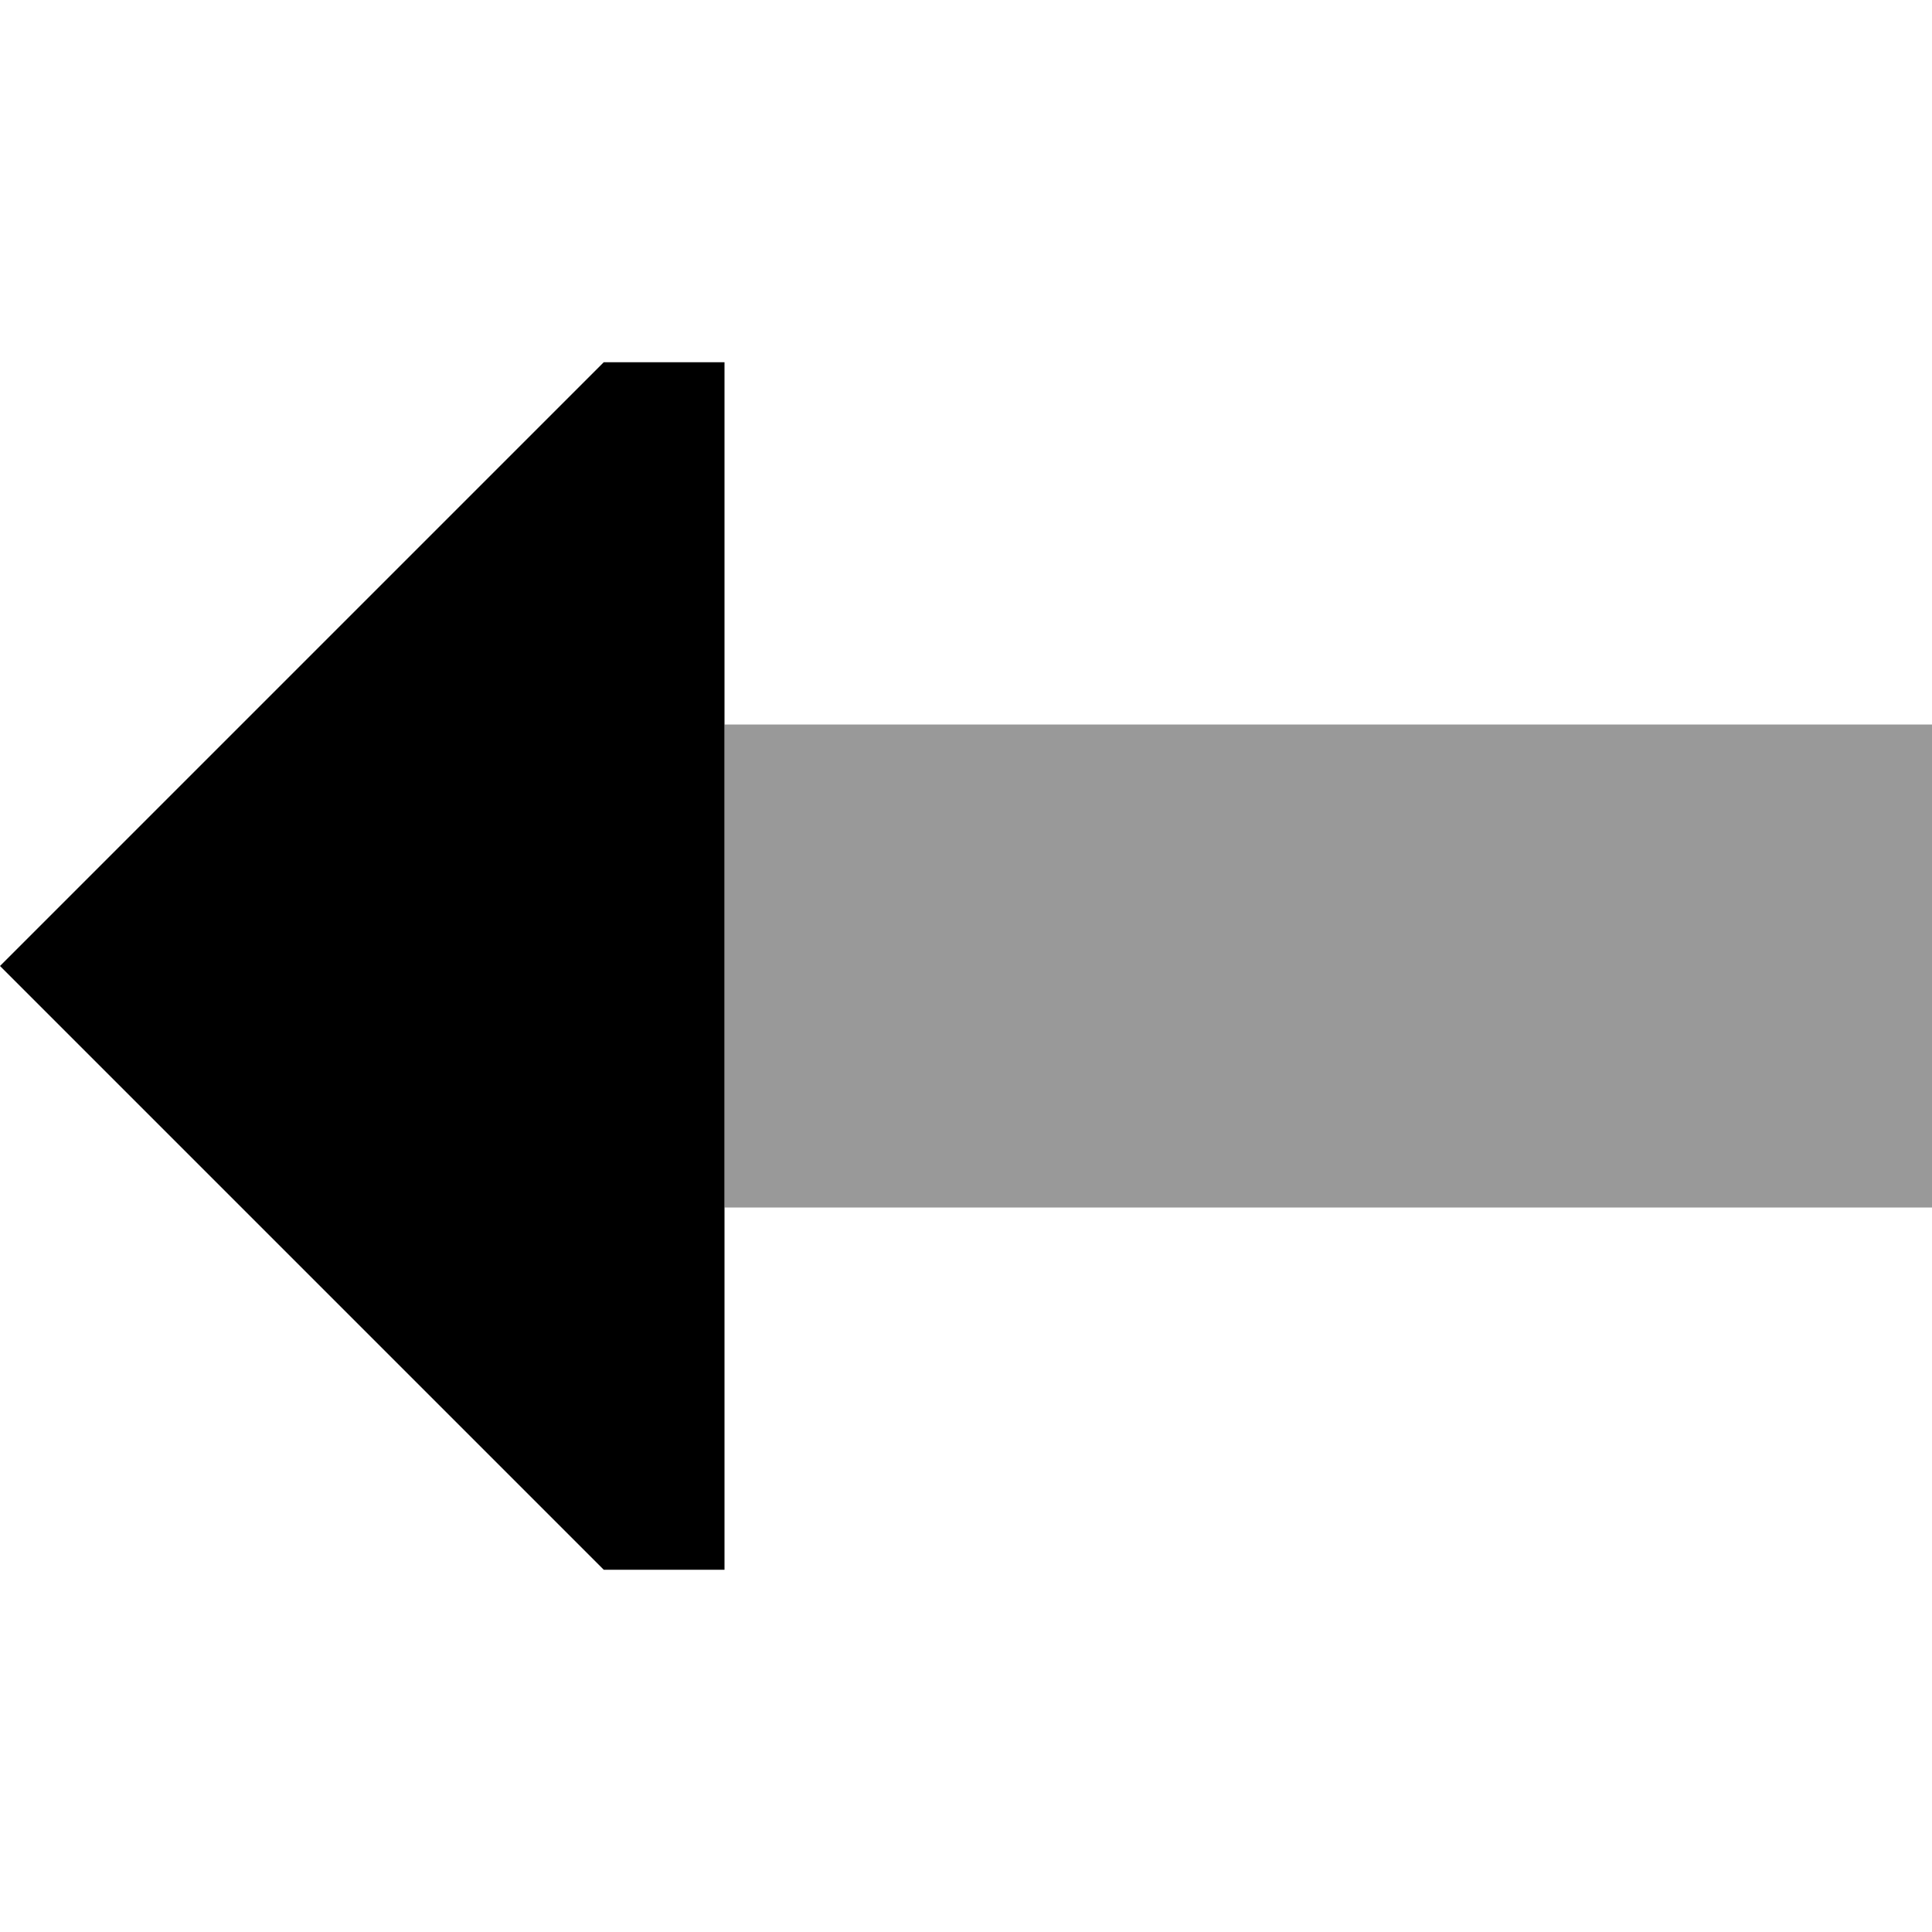 <svg fill="currentColor" xmlns="http://www.w3.org/2000/svg" viewBox="0 0 512 512"><!--! Font Awesome Pro 6.7.2 by @fontawesome - https://fontawesome.com License - https://fontawesome.com/license (Commercial License) Copyright 2024 Fonticons, Inc. --><defs><style>.fa-secondary{opacity:.4}</style></defs><path class="fa-secondary" d="M192 192l0 128c42.7 0 85.3 0 128 0c64 0 128 0 192 0l0-128-320 0z"/><path class="fa-primary" d="M160 96L0 256 160 416l32 0s0 0 0 0l0-96 0-128 0-96-32 0z"/></svg>
